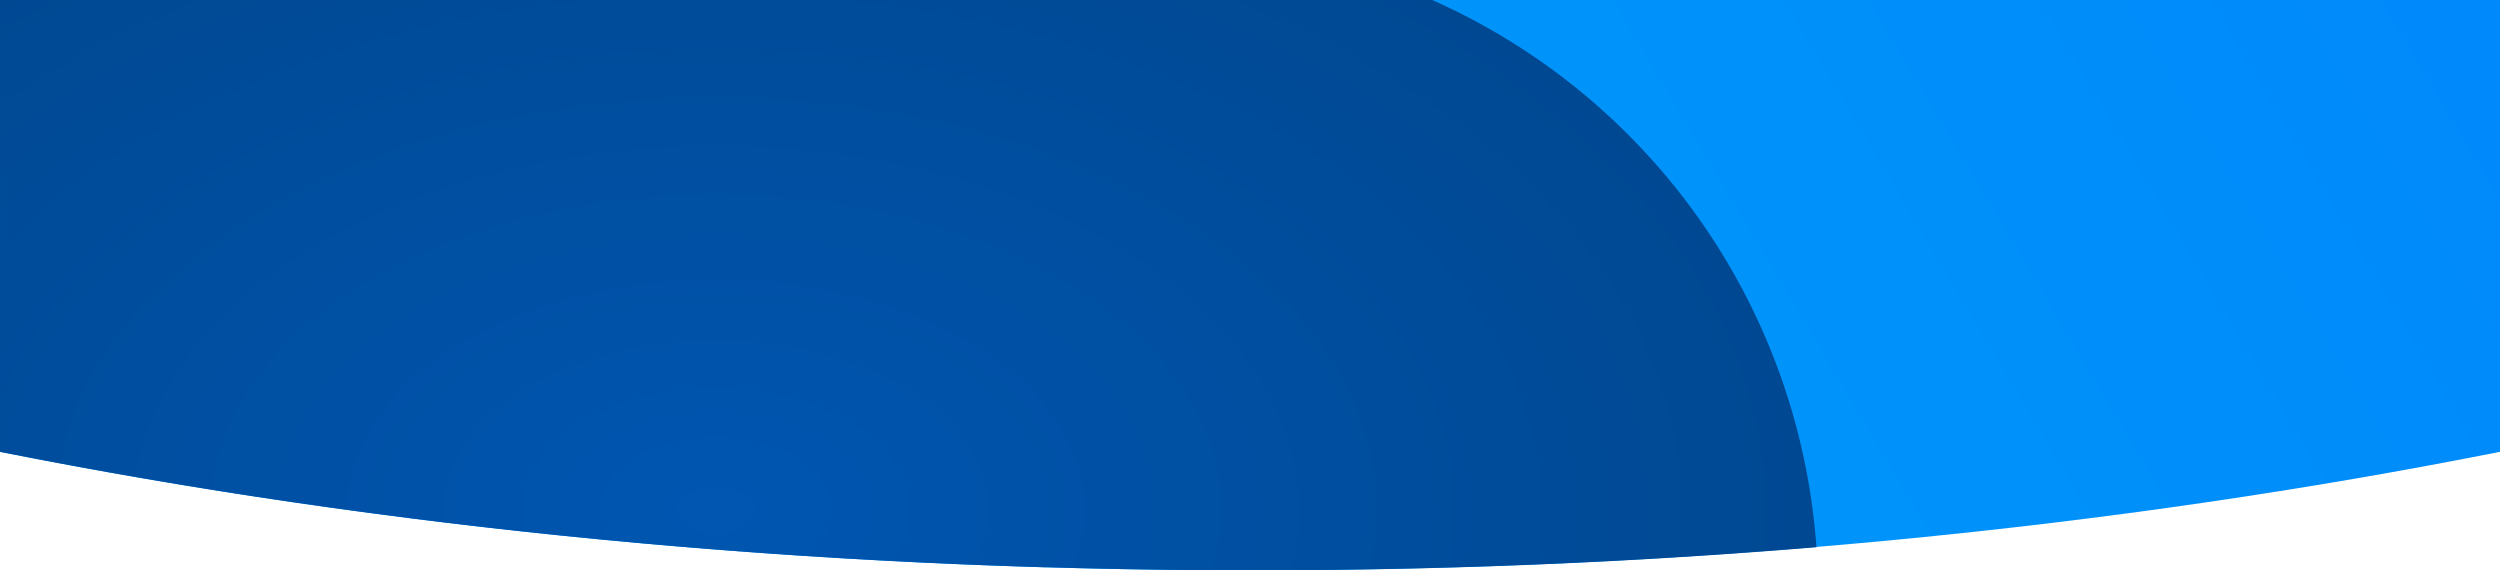 <?xml version="1.0" encoding="UTF-8" standalone="no"?>
<svg
   xmlns:dc="http://purl.org/dc/elements/1.1/"
   xmlns:cc="http://creativecommons.org/ns#"
   xmlns:rdf="http://www.w3.org/1999/02/22-rdf-syntax-ns#"
   xmlns:svg="http://www.w3.org/2000/svg"
   xmlns="http://www.w3.org/2000/svg"
   xmlns:xlink="http://www.w3.org/1999/xlink"
   xmlns:sodipodi="http://sodipodi.sourceforge.net/DTD/sodipodi-0.dtd"
   xmlns:inkscape="http://www.inkscape.org/namespaces/inkscape"
   width="2560"
   height="584.015"
   viewBox="0 0 677.333 154.521"
   version="1.1"
   id="svg8"
   inkscape:version="1.0.1 (0767f8302a, 2020-10-17)"
   sodipodi:docname="banner_op.svg">
  <defs
     id="defs2">
    <linearGradient
       inkscape:collect="always"
       id="linearGradient3357">
      <stop
         style="stop-color:#0089fa;stop-opacity:1"
         offset="0"
         id="stop3353" />
      <stop
         style="stop-color:#0096fa;stop-opacity:1"
         offset="1"
         id="stop3355" />
    </linearGradient>
    <style
       id="style606">.a{fill:url(#a);}.b{filter:url(#b);}</style>
    <linearGradient
       id="a"
       x1="83.839"
       y1="167.678"
       x2="83.839"
       gradientUnits="userSpaceOnUse"
       gradientTransform="matrix(2.362,0,0,0.423,87,72)"
       y2="0">
      <stop
         offset="0"
         stop-color="#f60"
         id="stop608" />
      <stop
         offset="0.75"
         stop-color="#ff7100"
         id="stop610" />
      <stop
         offset="1"
         stop-color="#ff7b00"
         id="stop612" />
    </linearGradient>
    <filter
       id="b"
       x="0"
       y="0"
       width="570"
       height="245"
       filterUnits="userSpaceOnUse">
      <feOffset
         dy="15"
         input="SourceAlpha"
         id="feOffset615" />
      <feGaussianBlur
         stdDeviation="29"
         result="c"
         id="feGaussianBlur617" />
      <feFlood
         flood-opacity="0.22"
         id="feFlood619" />
      <feComposite
         operator="in"
         in2="c"
         id="feComposite621"
         result="result1" />
      <feComposite
         in="SourceGraphic"
         in2="result1"
         id="feComposite623" />
    </filter>
    <style
       id="style651">.a{fill:url(#a);}</style>
    <linearGradient
       id="a-3"
       x1="13.103"
       y1="26.206"
       x2="13.103"
       gradientUnits="userSpaceOnUse"
       gradientTransform="matrix(0.582,0,0,0.12,69.41,39.558)"
       y2="0">
      <stop
         offset="0"
         stop-color="#f60"
         id="stop653" />
      <stop
         offset="0.75"
         stop-color="#ff7100"
         id="stop655" />
      <stop
         offset="1"
         stop-color="#ff7b00"
         id="stop657" />
    </linearGradient>
    <style
       id="style3003">.a{fill:url(#a);}</style>
    <linearGradient
       id="a-5"
       x1="177.608"
       y1="139.434"
       x2="161.756"
       gradientUnits="userSpaceOnUse"
       gradientTransform="matrix(-0.554,0,0,-0.126,-1098.801,338.678)"
       y2="0.001">
      <stop
         offset="0"
         stop-color="#0157ba"
         id="stop3005" />
      <stop
         offset="1"
         stop-color="#044795"
         id="stop3007" />
    </linearGradient>
    <style
       id="style3116">.a{fill:url(#a);}</style>
    <linearGradient
       id="a-6"
       x1="185.637"
       y1="145.737"
       x2="169.069"
       gradientUnits="userSpaceOnUse"
       gradientTransform="matrix(0.53,0,0,0.132,-1308.969,333.444)"
       y2="0">
      <stop
         offset="0"
         stop-color="#0157ba"
         id="stop3118" />
      <stop
         offset="1"
         stop-color="#044795"
         id="stop3120" />
    </linearGradient>
    <linearGradient
       id="a-5-2"
       x1="177.608"
       y1="139.434"
       x2="161.756"
       gradientUnits="userSpaceOnUse"
       gradientTransform="matrix(-0.554,0,0,-0.126,-1079.164,306.617)"
       y2="0.001">
      <stop
         offset="0"
         stop-color="#0157ba"
         id="stop3005-9" />
      <stop
         offset="1"
         stop-color="#044795"
         id="stop3007-1" />
    </linearGradient>
    <linearGradient
       id="a-5-2-2"
       x1="177.608"
       y1="139.434"
       x2="161.756"
       gradientUnits="userSpaceOnUse"
       gradientTransform="matrix(-0.554,0,0,-0.126,-2551.552,-301.442)"
       y2="0.001">
      <stop
         offset="0"
         stop-color="#0157ba"
         id="stop3005-9-7" />
      <stop
         offset="1"
         stop-color="#044795"
         id="stop3007-1-0" />
    </linearGradient>
    <linearGradient
       id="a-5-2-2-9"
       x1="177.608"
       y1="139.434"
       x2="161.756"
       gradientUnits="userSpaceOnUse"
       gradientTransform="matrix(-0.554,0,0,-0.126,-1978.335,60.41)"
       y2="0.001">
      <stop
         offset="0"
         stop-color="#0157ba"
         id="stop3005-9-7-3" />
      <stop
         offset="1"
         stop-color="#044795"
         id="stop3007-1-0-6" />
    </linearGradient>
    <linearGradient
       id="a-5-2-2-8"
       x1="177.608"
       y1="139.434"
       x2="161.756"
       gradientUnits="userSpaceOnUse"
       gradientTransform="matrix(-0.554,0,0,-0.126,-1182.151,1113.27)"
       y2="0.001">
      <stop
         offset="0"
         stop-color="#0157ba"
         id="stop3005-9-7-7" />
      <stop
         offset="1"
         stop-color="#044795"
         id="stop3007-1-0-9" />
    </linearGradient>
    <linearGradient
       id="a-5-2-2-2"
       x1="809.914"
       y1="203.13"
       x2="442.782"
       gradientUnits="userSpaceOnUse"
       gradientTransform="matrix(-2.094,0,0,-0.478,-5656.259,2918.759)"
       y2="451.936">
      <stop
         offset="0"
         stop-color="#0157ba"
         id="stop3005-9-7-8"
         style="stop-color:#0056b1;stop-opacity:1" />
      <stop
         offset="1"
         stop-color="#044795"
         id="stop3007-1-0-97"
         style="stop-color:#004892;stop-opacity:1" />
    </linearGradient>
    <linearGradient
       id="a-5-2-2-2-1"
       x1="692.191"
       y1="314.694"
       x2="488.657"
       gradientUnits="userSpaceOnUse"
       gradientTransform="matrix(-0.554,0,0,-0.126,-1480.519,564.133)"
       y2="777.192">
      <stop
         offset="0"
         stop-color="#0157ba"
         id="stop3005-9-7-8-2"
         style="stop-color:#0058b6;stop-opacity:1" />
      <stop
         offset="1"
         stop-color="#044795"
         id="stop3007-1-0-97-9"
         style="stop-color:#004892;stop-opacity:1" />
    </linearGradient>
    <linearGradient
       id="a-5-2-2-2-9"
       x1="177.608"
       y1="139.434"
       x2="161.756"
       gradientUnits="userSpaceOnUse"
       gradientTransform="matrix(-0.554,0,0,-0.126,-1797.474,681.194)"
       y2="0.001">
      <stop
         offset="0"
         stop-color="#0157ba"
         id="stop3005-9-7-8-4" />
      <stop
         offset="1"
         stop-color="#044795"
         id="stop3007-1-0-97-7" />
    </linearGradient>
    <linearGradient
       inkscape:collect="always"
       xlink:href="#linearGradient3357"
       id="linearGradient3359-4-0"
       x1="-1106.13"
       y1="-247.86"
       x2="-1327.894"
       y2="-115.908"
       gradientUnits="userSpaceOnUse"
       gradientTransform="translate(-451.546,1047.967)" />
    <radialGradient
       inkscape:collect="always"
       xlink:href="#a-5-2-2-2"
       id="radialGradient4831-5"
       cx="-7483.449"
       cy="3384.302"
       fx="-7483.449"
       fy="3384.302"
       r="930.028"
       gradientTransform="matrix(0.317,0,0,0.198,346.956,259.434)"
       gradientUnits="userSpaceOnUse" />
  </defs>
  <sodipodi:namedview
     id="base"
     pagecolor="#ffffff"
     bordercolor="#666666"
     borderopacity="1.0"
     inkscape:pageopacity="0.0"
     inkscape:pageshadow="2"
     inkscape:zoom="0.044194174"
     inkscape:cx="-2470.6363"
     inkscape:cy="1314.2662"
     inkscape:document-units="px"
     inkscape:current-layer="layer1"
     inkscape:document-rotation="0"
     showgrid="false"
     inkscape:snap-global="false"
     units="px"
     inkscape:window-width="1920"
     inkscape:window-height="1043"
     inkscape:window-x="1920"
     inkscape:window-y="0"
     inkscape:window-maximized="1"
     fit-margin-top="0"
     fit-margin-left="0"
     fit-margin-right="0"
     fit-margin-bottom="0" />
  <g
     inkscape:label="Layer 1"
     inkscape:groupmode="layer"
     id="layer1"
     transform="translate(2219.318,-791.351)">
    <g
       id="g5098">
      <path
         class="a"
         d="M -1541.984,913.76 V 791.351 h -677.333 v 122.411 c 104.026,20.672 218.473,32.105 338.667,32.105 120.101,0 234.479,-11.418 338.667,-32.108 z"
         id="path3012-2-3-5"
         style="fill:url(#linearGradient3359-4-0);fill-opacity:1;stroke-width:0.265" />
      <path
         id="path3012-6-5"
         style="fill:url(#radialGradient4831-5);fill-opacity:1;stroke-width:0.265"
         d="m -2219.318,791.355 v 122.411 c 87.985,17.484 183.427,28.359 283.494,31.297 v -0.027 c 18.53,0.553 37.218,0.836 56.048,0.836 52.063,0 103.05,-2.147 152.598,-6.264 a 176.026,176.026 0 0 0 -104.101,-148.253 h -104.545 -38.399 z" />
    </g>
  </g>
</svg>
